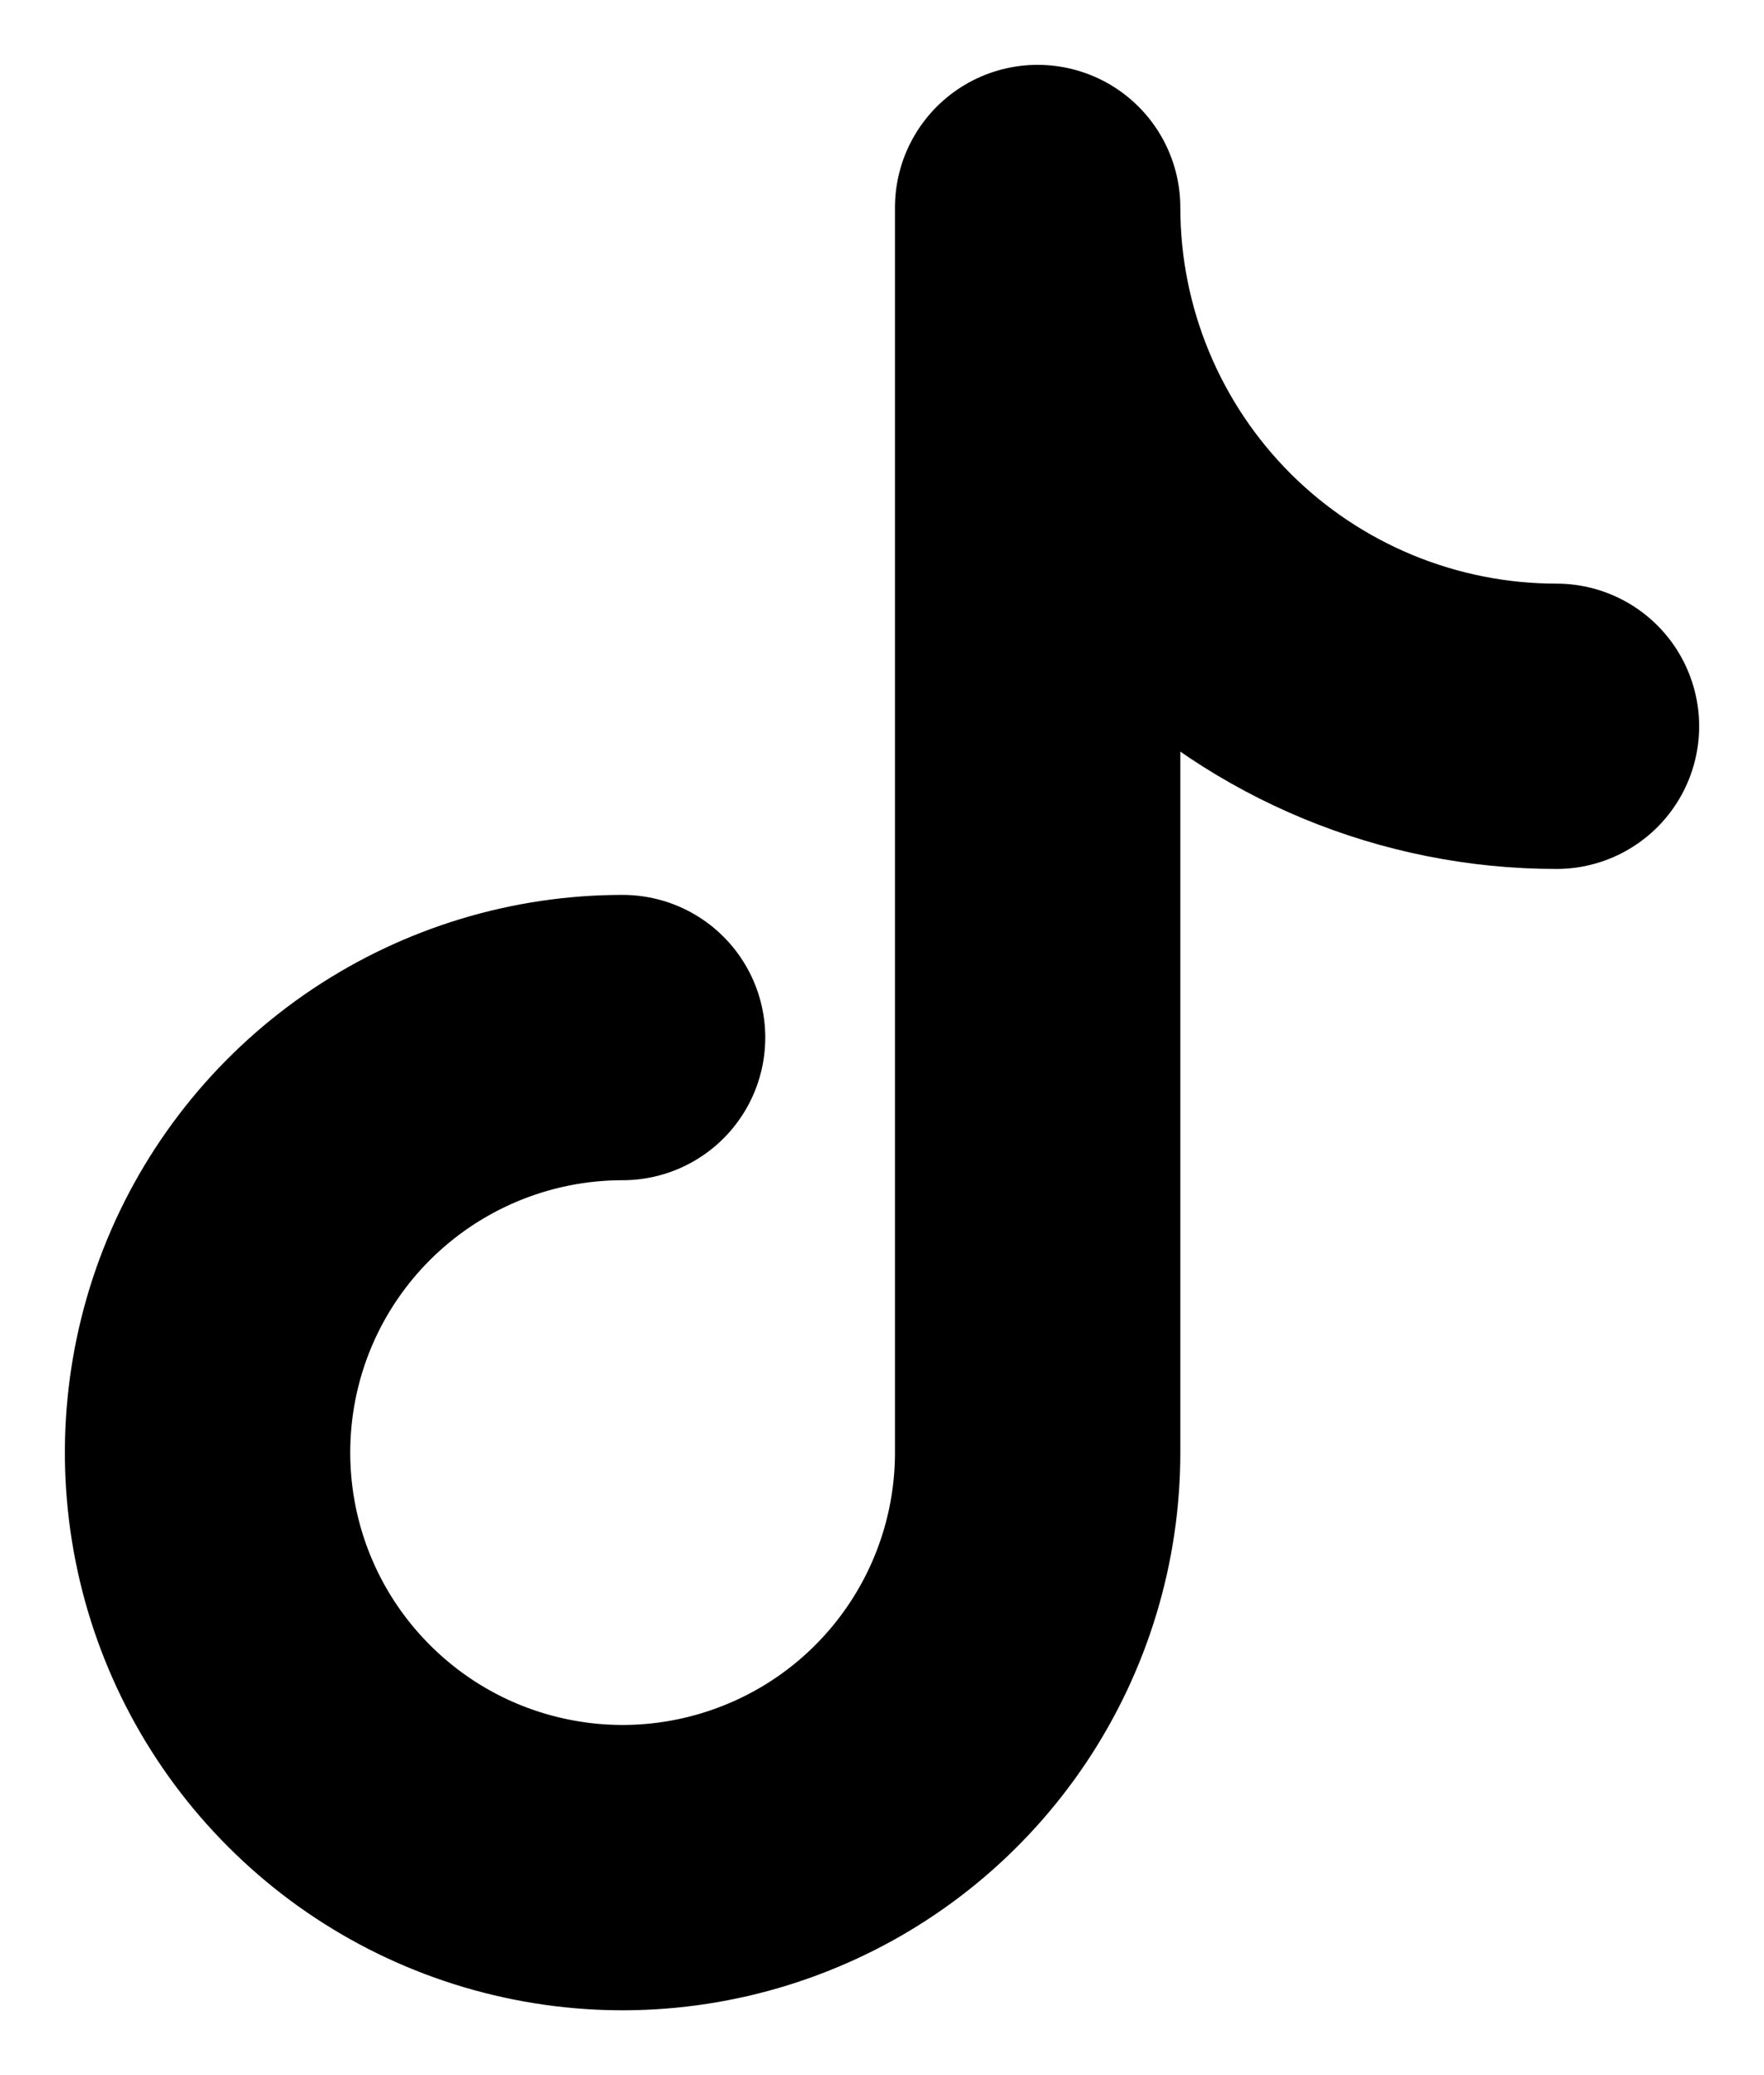<svg width="17" height="20" viewBox="0 0 17 20" fill="none" xmlns="http://www.w3.org/2000/svg">
    <path d="M6 10C5.209 10 4.436 10.235 3.778 10.674C3.12 11.114 2.607 11.738 2.304 12.469C2.002 13.2 1.923 14.004 2.077 14.78C2.231 15.556 2.612 16.269 3.172 16.828C3.731 17.388 4.444 17.769 5.22 17.923C5.996 18.078 6.8 17.998 7.531 17.695C8.262 17.393 8.886 16.88 9.326 16.222C9.765 15.565 10 14.791 10 14V2C10 3.326 10.527 4.598 11.464 5.536C12.402 6.473 13.674 7 15 7" stroke="black" stroke-width="2.75" stroke-linecap="round" stroke-linejoin="round"></path>
</svg>